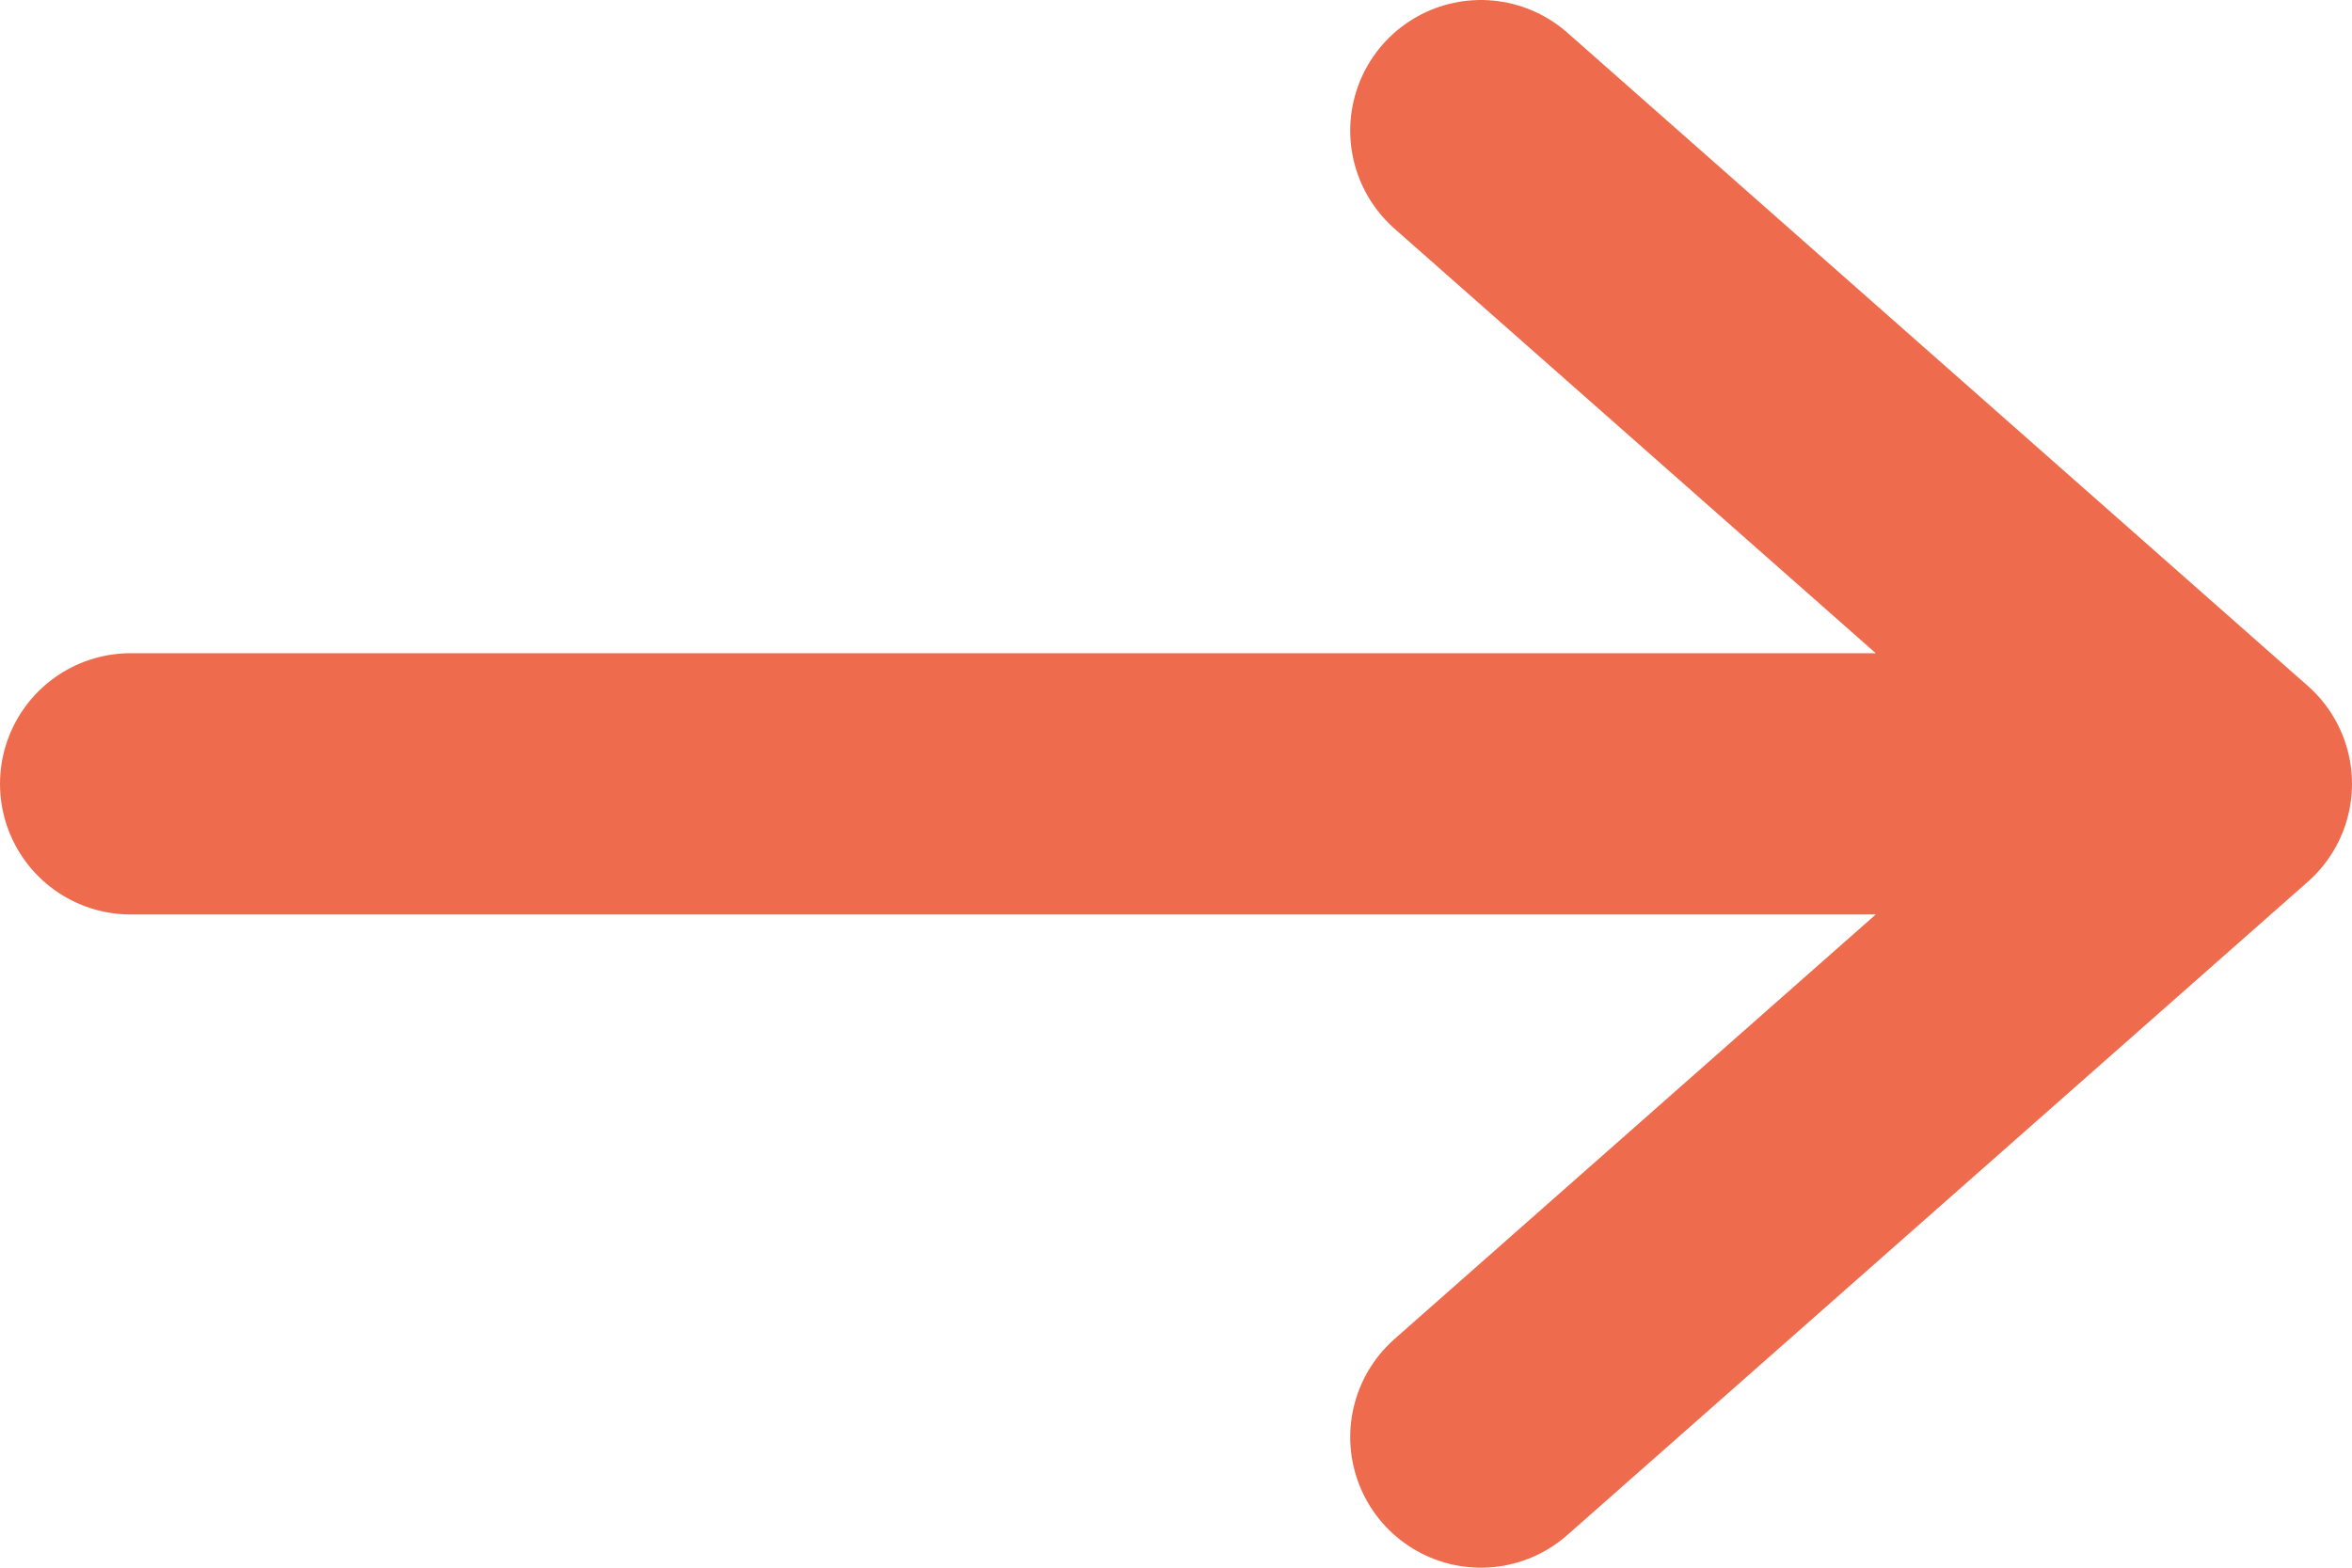 <?xml version="1.0" encoding="UTF-8"?>
<svg width="27px" height="18px" viewBox="0 0 27 18" version="1.1" xmlns="http://www.w3.org/2000/svg" xmlns:xlink="http://www.w3.org/1999/xlink">
    <title>arrow-sm-right-svgrepo-com</title>
    <g id="Page-1" stroke="none" stroke-width="1" fill="none" fill-rule="evenodd" stroke-linecap="round" stroke-linejoin="round">
        <g id="Tutorial---Come-usare-la-tastiera-1-Copy" transform="translate(-349.5, -798)" stroke="#EE6C4D" stroke-width="3">
            <g id="arrow-sm-right-svgrepo-com" transform="translate(351, 799.5)">
                <path d="M0,7.5 L24,7.5 M24,7.5 L15.5,15 M24,7.5 L15.5,0" id="Shape"></path>
            </g>
        </g>
    </g>
</svg>